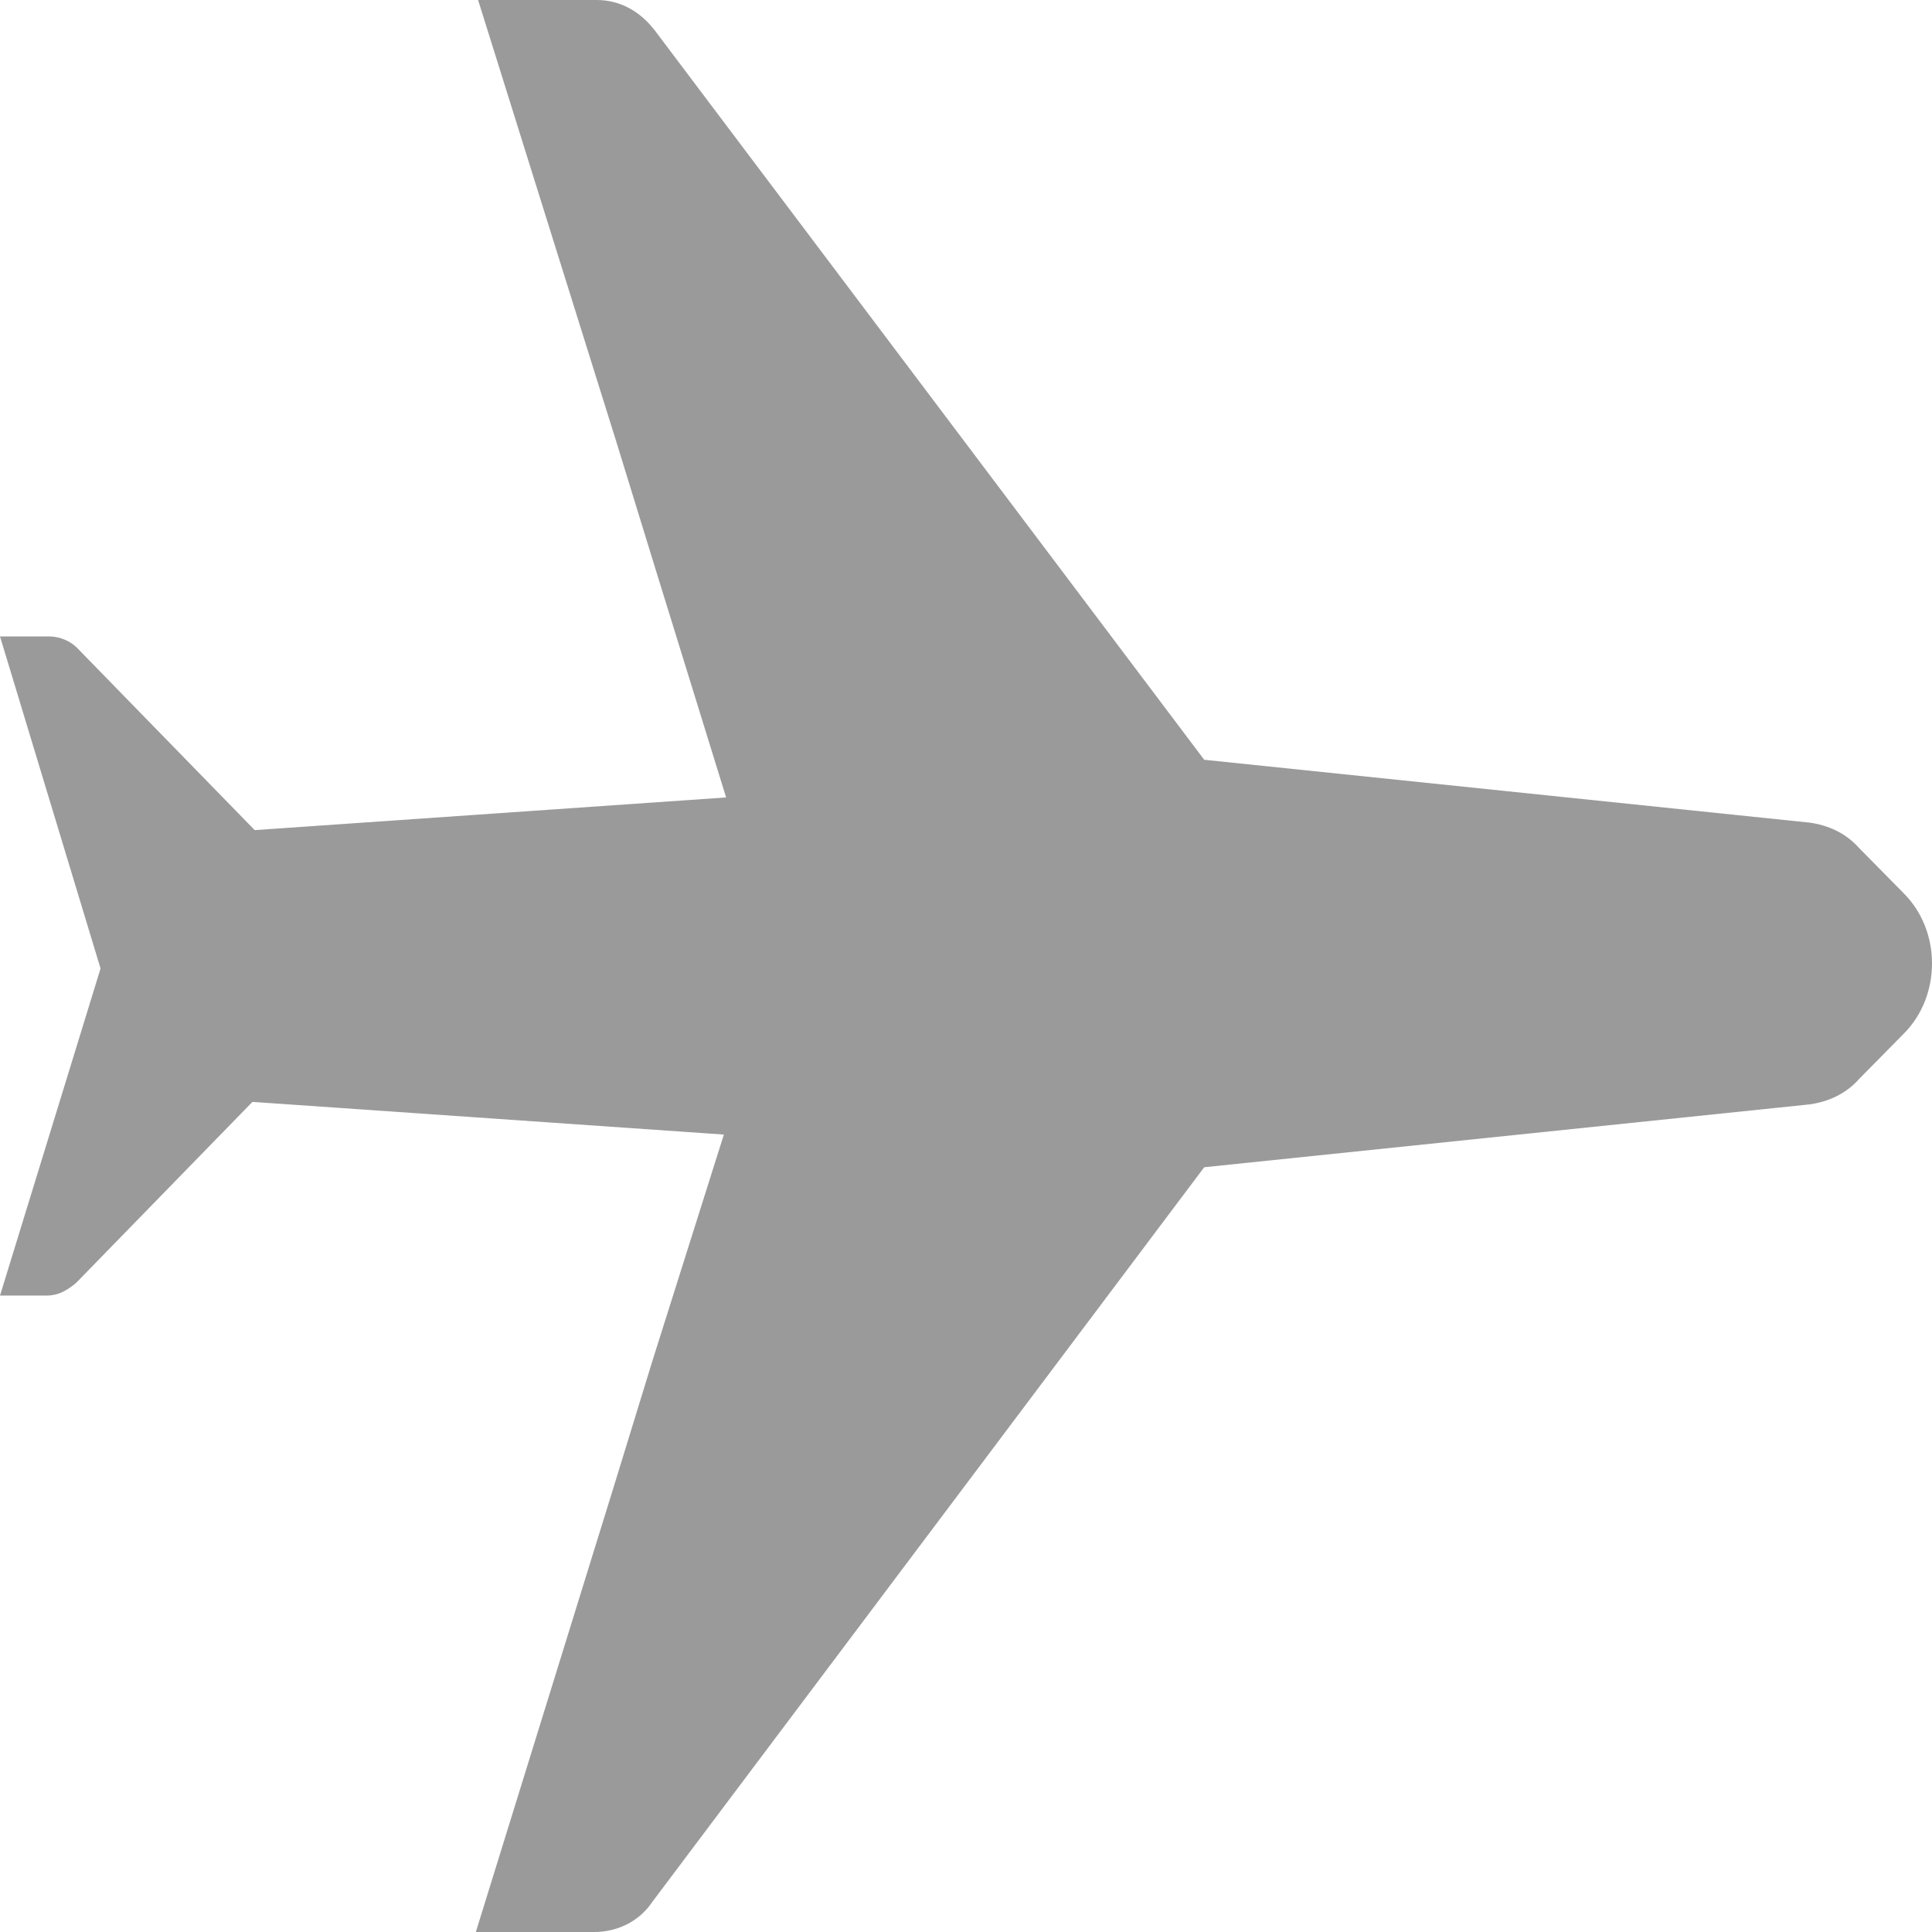 <svg width="24" height="24" viewBox="0 0 24 24" version="1.1" xmlns="http://www.w3.org/2000/svg" xmlns:xlink="http://www.w3.org/1999/xlink">
<title>Flight icon</title>
<g id="Canvas" transform="translate(-979 -500)">
<g id="Fill 1" opacity="0.66">
<use xlink:href="#path0_fill" transform="matrix(-1.83697e-16 1 -1 -1.83697e-16 1003 500)" fill="#666666"/>
</g>
</g>
<defs>
<path id="path0_fill" fill-rule="evenodd" d="M 18.531 16.395L 24 18.089L 24 16.618C 24 16.34 23.875 16.063 23.625 15.896L 14.5 9.041L 13.719 1.52C 13.688 1.298 13.594 1.075 13.407 0.909L 12.844 0.354C 12.375 -0.118 11.562 -0.118 11.094 0.354L 10.531 0.909C 10.344 1.075 10.25 1.298 10.219 1.52L 9.438 9.041L 0.375 15.868C 0.125 16.063 0 16.312 0 16.59L 0 18.061L 5.5 16.34L 7.125 15.84L 9.906 14.98L 10.312 20.836L 8.062 23.029C 7.969 23.112 7.906 23.251 7.906 23.389L 7.906 24L 12.031 22.751L 16.094 24L 16.094 23.417C 16.094 23.279 16.031 23.167 15.938 23.056L 13.688 20.864L 14.094 15.008L 16.907 15.896L 18.531 16.395Z"/>
</defs>
</svg>
